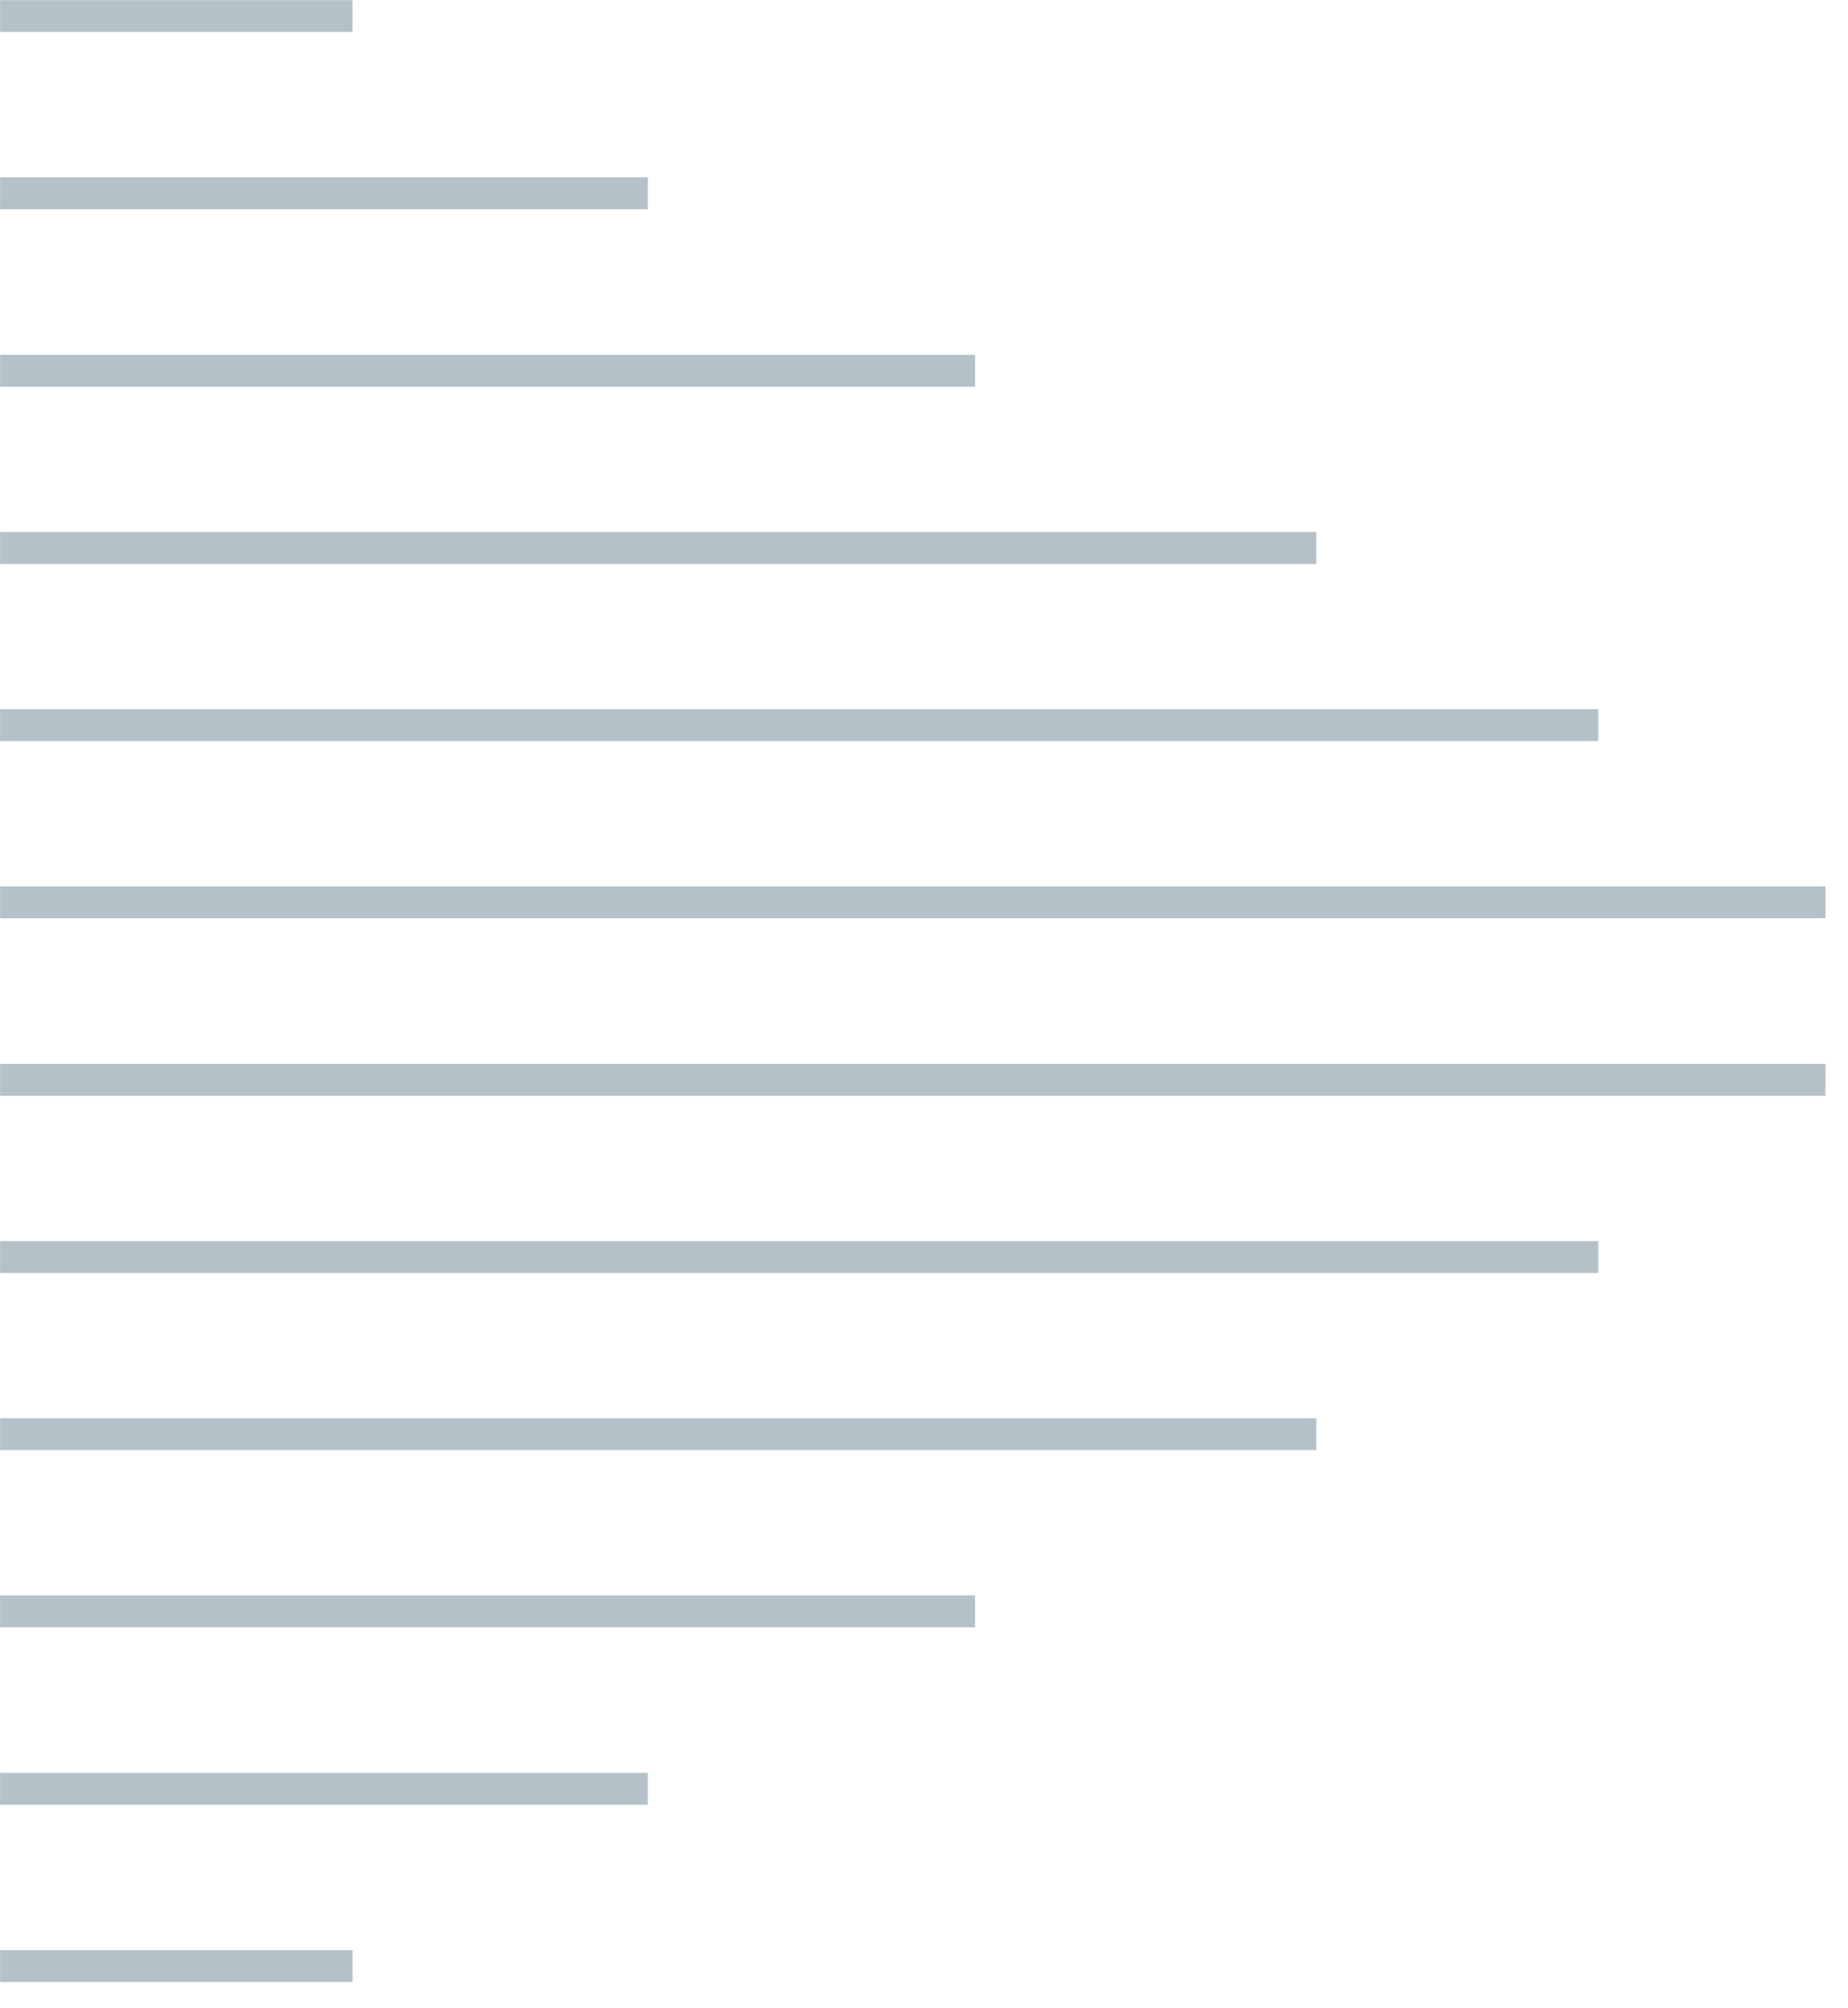 <svg width="58" height="63" viewBox="0 0 58 63" fill="none" xmlns="http://www.w3.org/2000/svg">
<g opacity="0.3" clip-path="url(#clip0_2525_14311)">
<path d="M11.063 0.505L0.003 0.505" stroke="#033046" stroke-miterlimit="10"/>
<path d="M20.333 6.065L0.003 6.065" stroke="#033046" stroke-miterlimit="10"/>
<path d="M30.603 11.635L0.003 11.635" stroke="#033046" stroke-miterlimit="10"/>
<path d="M41.313 17.195L0.003 17.195" stroke="#033046" stroke-miterlimit="10"/>
<path d="M50.163 22.755L0.003 22.755" stroke="#033046" stroke-miterlimit="10"/>
<path d="M57.293 28.315L0.003 28.315" stroke="#033046" stroke-miterlimit="10"/>
<path d="M57.293 33.885L0.003 33.885" stroke="#033046" stroke-miterlimit="10"/>
<path d="M50.163 39.445L0.003 39.445" stroke="#033046" stroke-miterlimit="10"/>
<path d="M41.313 45.005L0.003 45.005" stroke="#033046" stroke-miterlimit="10"/>
<path d="M30.603 50.565L0.003 50.565" stroke="#033046" stroke-miterlimit="10"/>
<path d="M20.333 56.135L0.003 56.135" stroke="#033046" stroke-miterlimit="10"/>
<path d="M11.063 61.695L0.003 61.695" stroke="#033046" stroke-miterlimit="10"/>
</g>
<defs>
<clipPath id="clip0_2525_14311">
<rect width="57.29" height="62.19" fill="white" transform="translate(57.293 62.195) rotate(180)"/>
</clipPath>
</defs>
</svg>
